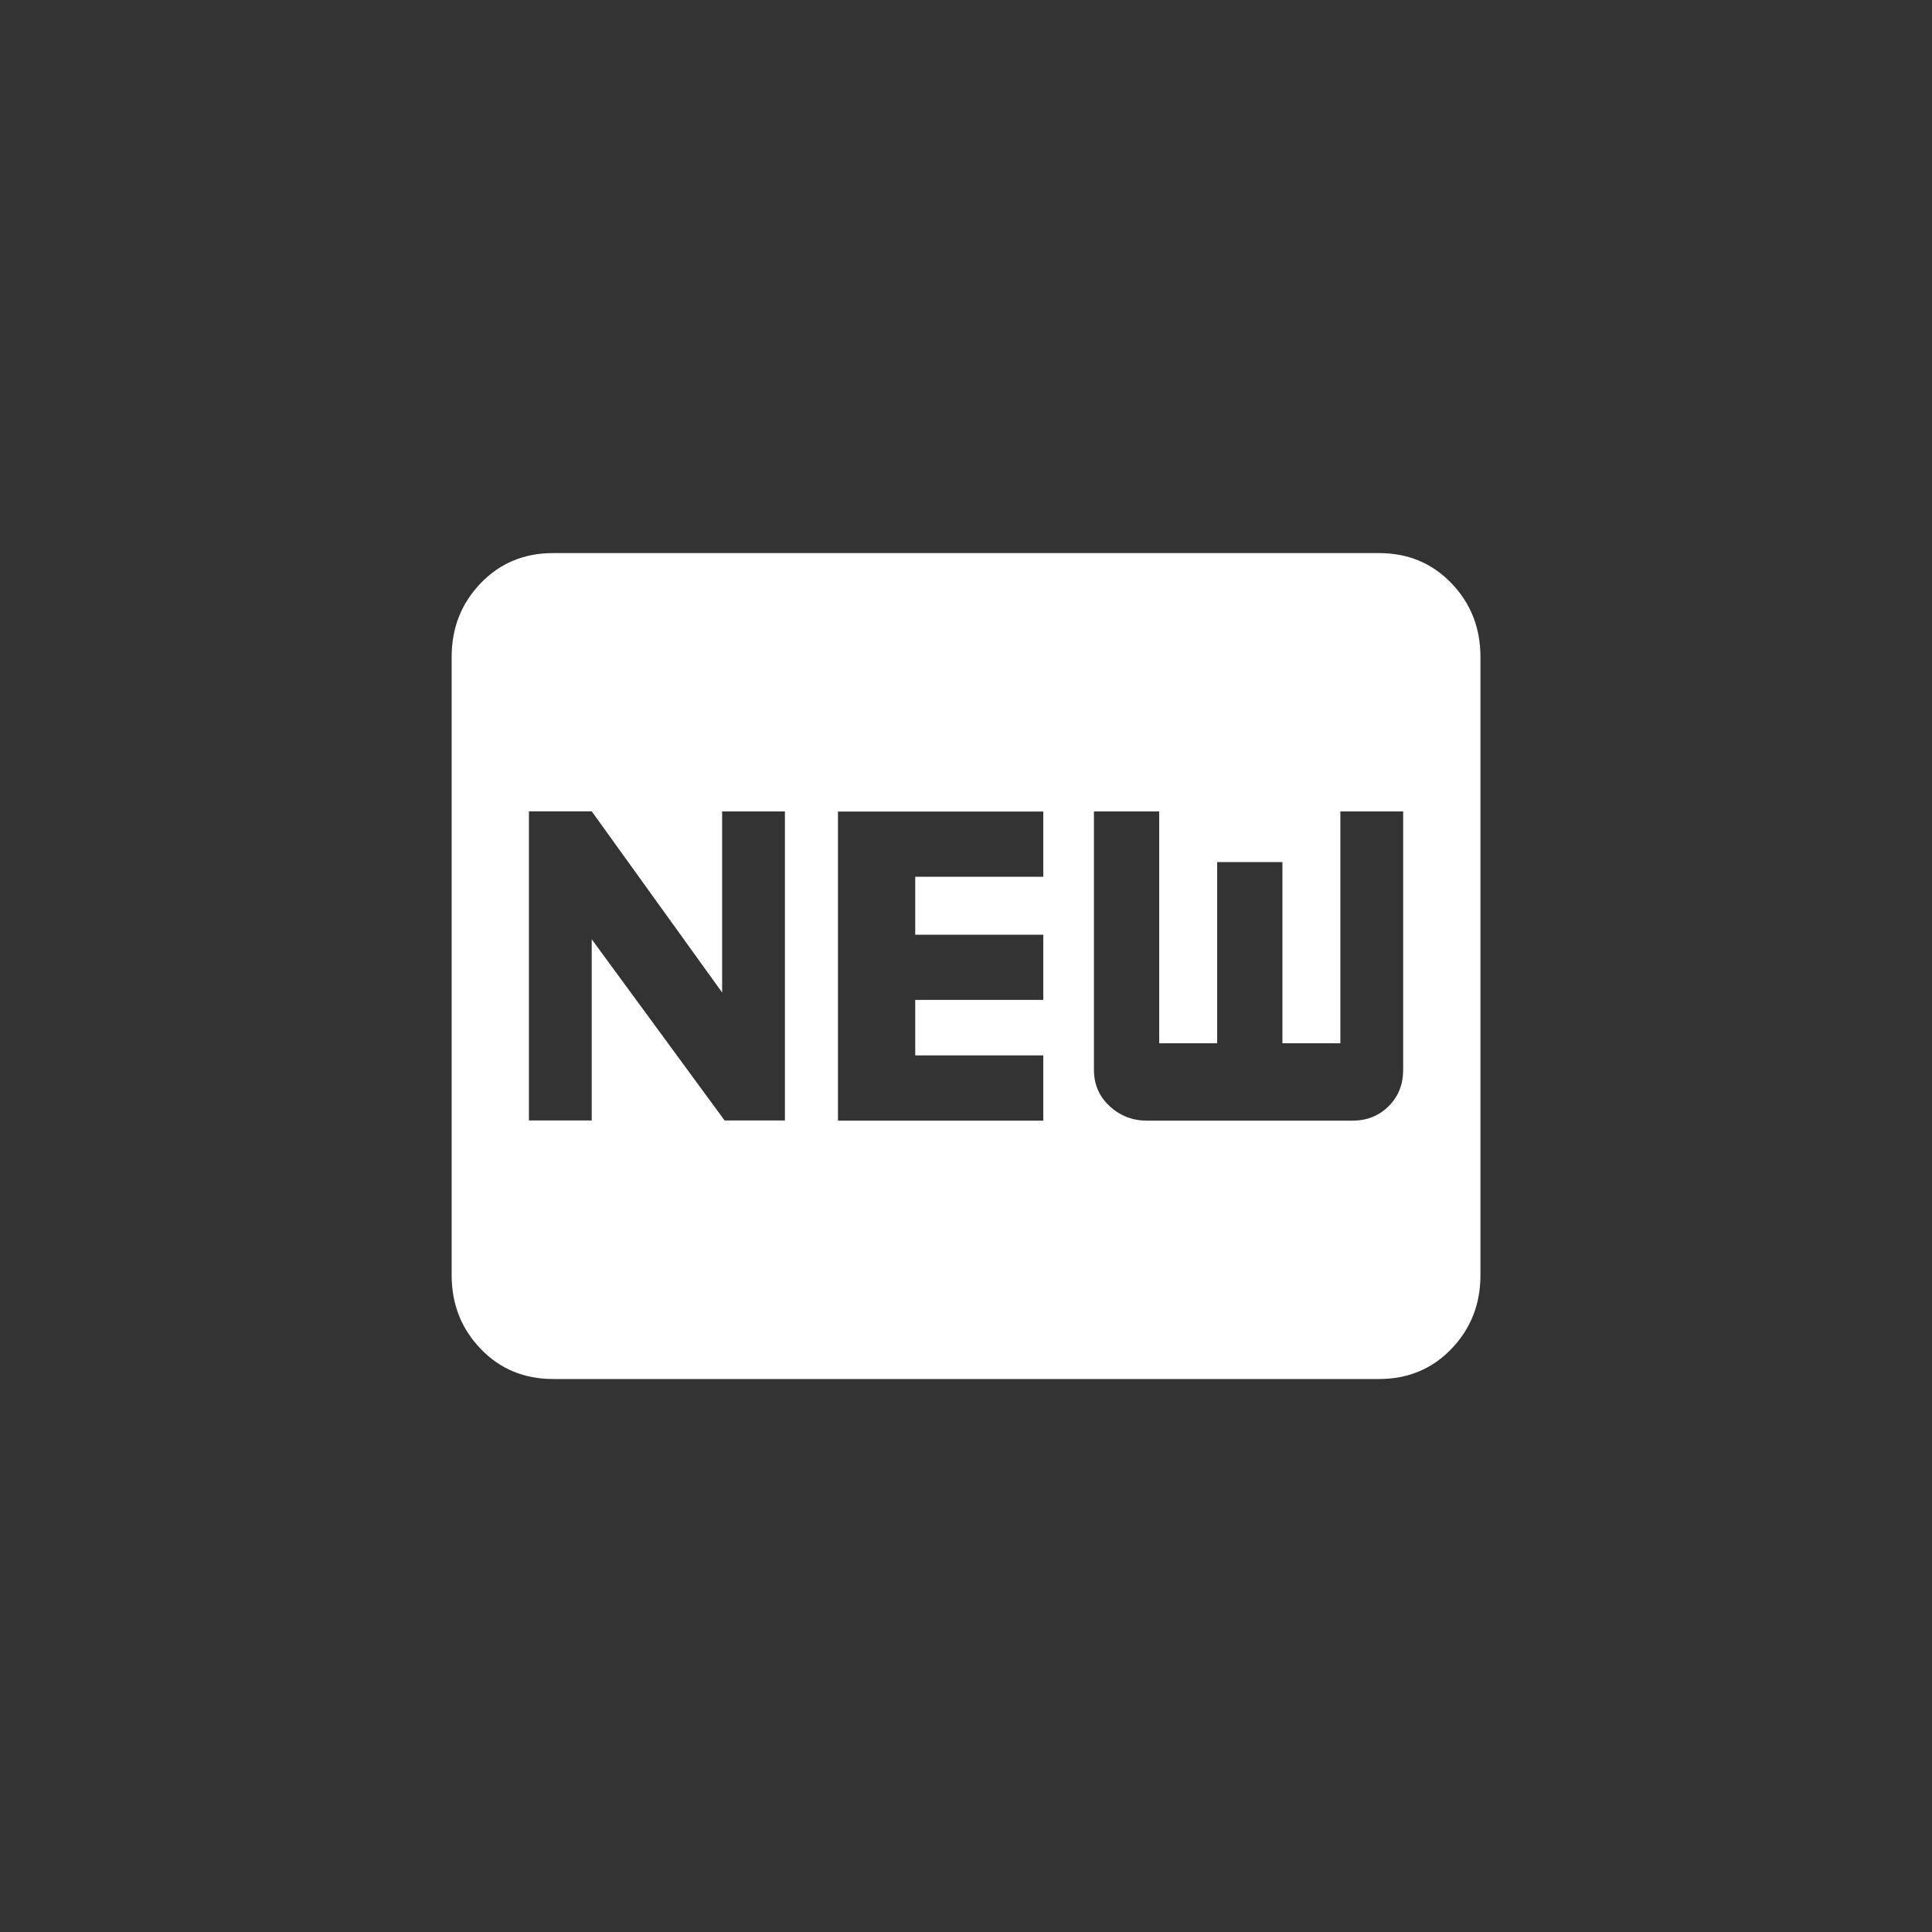 <!-- Generated by IcoMoon.io -->
<svg version="1.1" xmlns="http://www.w3.org/2000/svg" width="40" height="40" viewBox="0 0 40 40">
<rect x="0" y="0" width="40" height="40" fill="#333333" stroke="none"/>
<title>mt-fiber_new</title>
<path fill="#fff" d="M29.051 22.149v-5.349h-1.3v4.8h-1.2v-3.751h-1.351v3.751h-1.2v-4.8h-1.351v5.351q0 0.451 0.325 0.751t0.775 0.3h4.251q0.451 0 0.751-0.3t0.3-0.751zM21.6 18.151v-1.349h-4.251v6.4h4.251v-1.351h-2.651v-1.149h2.651v-1.349h-2.651v-1.2h2.651zM16.251 23.2v-6.4h-1.3v3.749l-2.7-3.751h-1.3v6.4h1.3v-3.751l2.751 3.751h1.251zM28.551 11.451q0.9 0 1.5 0.625t0.6 1.525v12.8q0 0.9-0.6 1.525t-1.5 0.625h-17.1q-0.9 0-1.5-0.625t-0.6-1.525v-12.8q0-0.9 0.6-1.525t1.5-0.625h17.1z"></path>
</svg>
